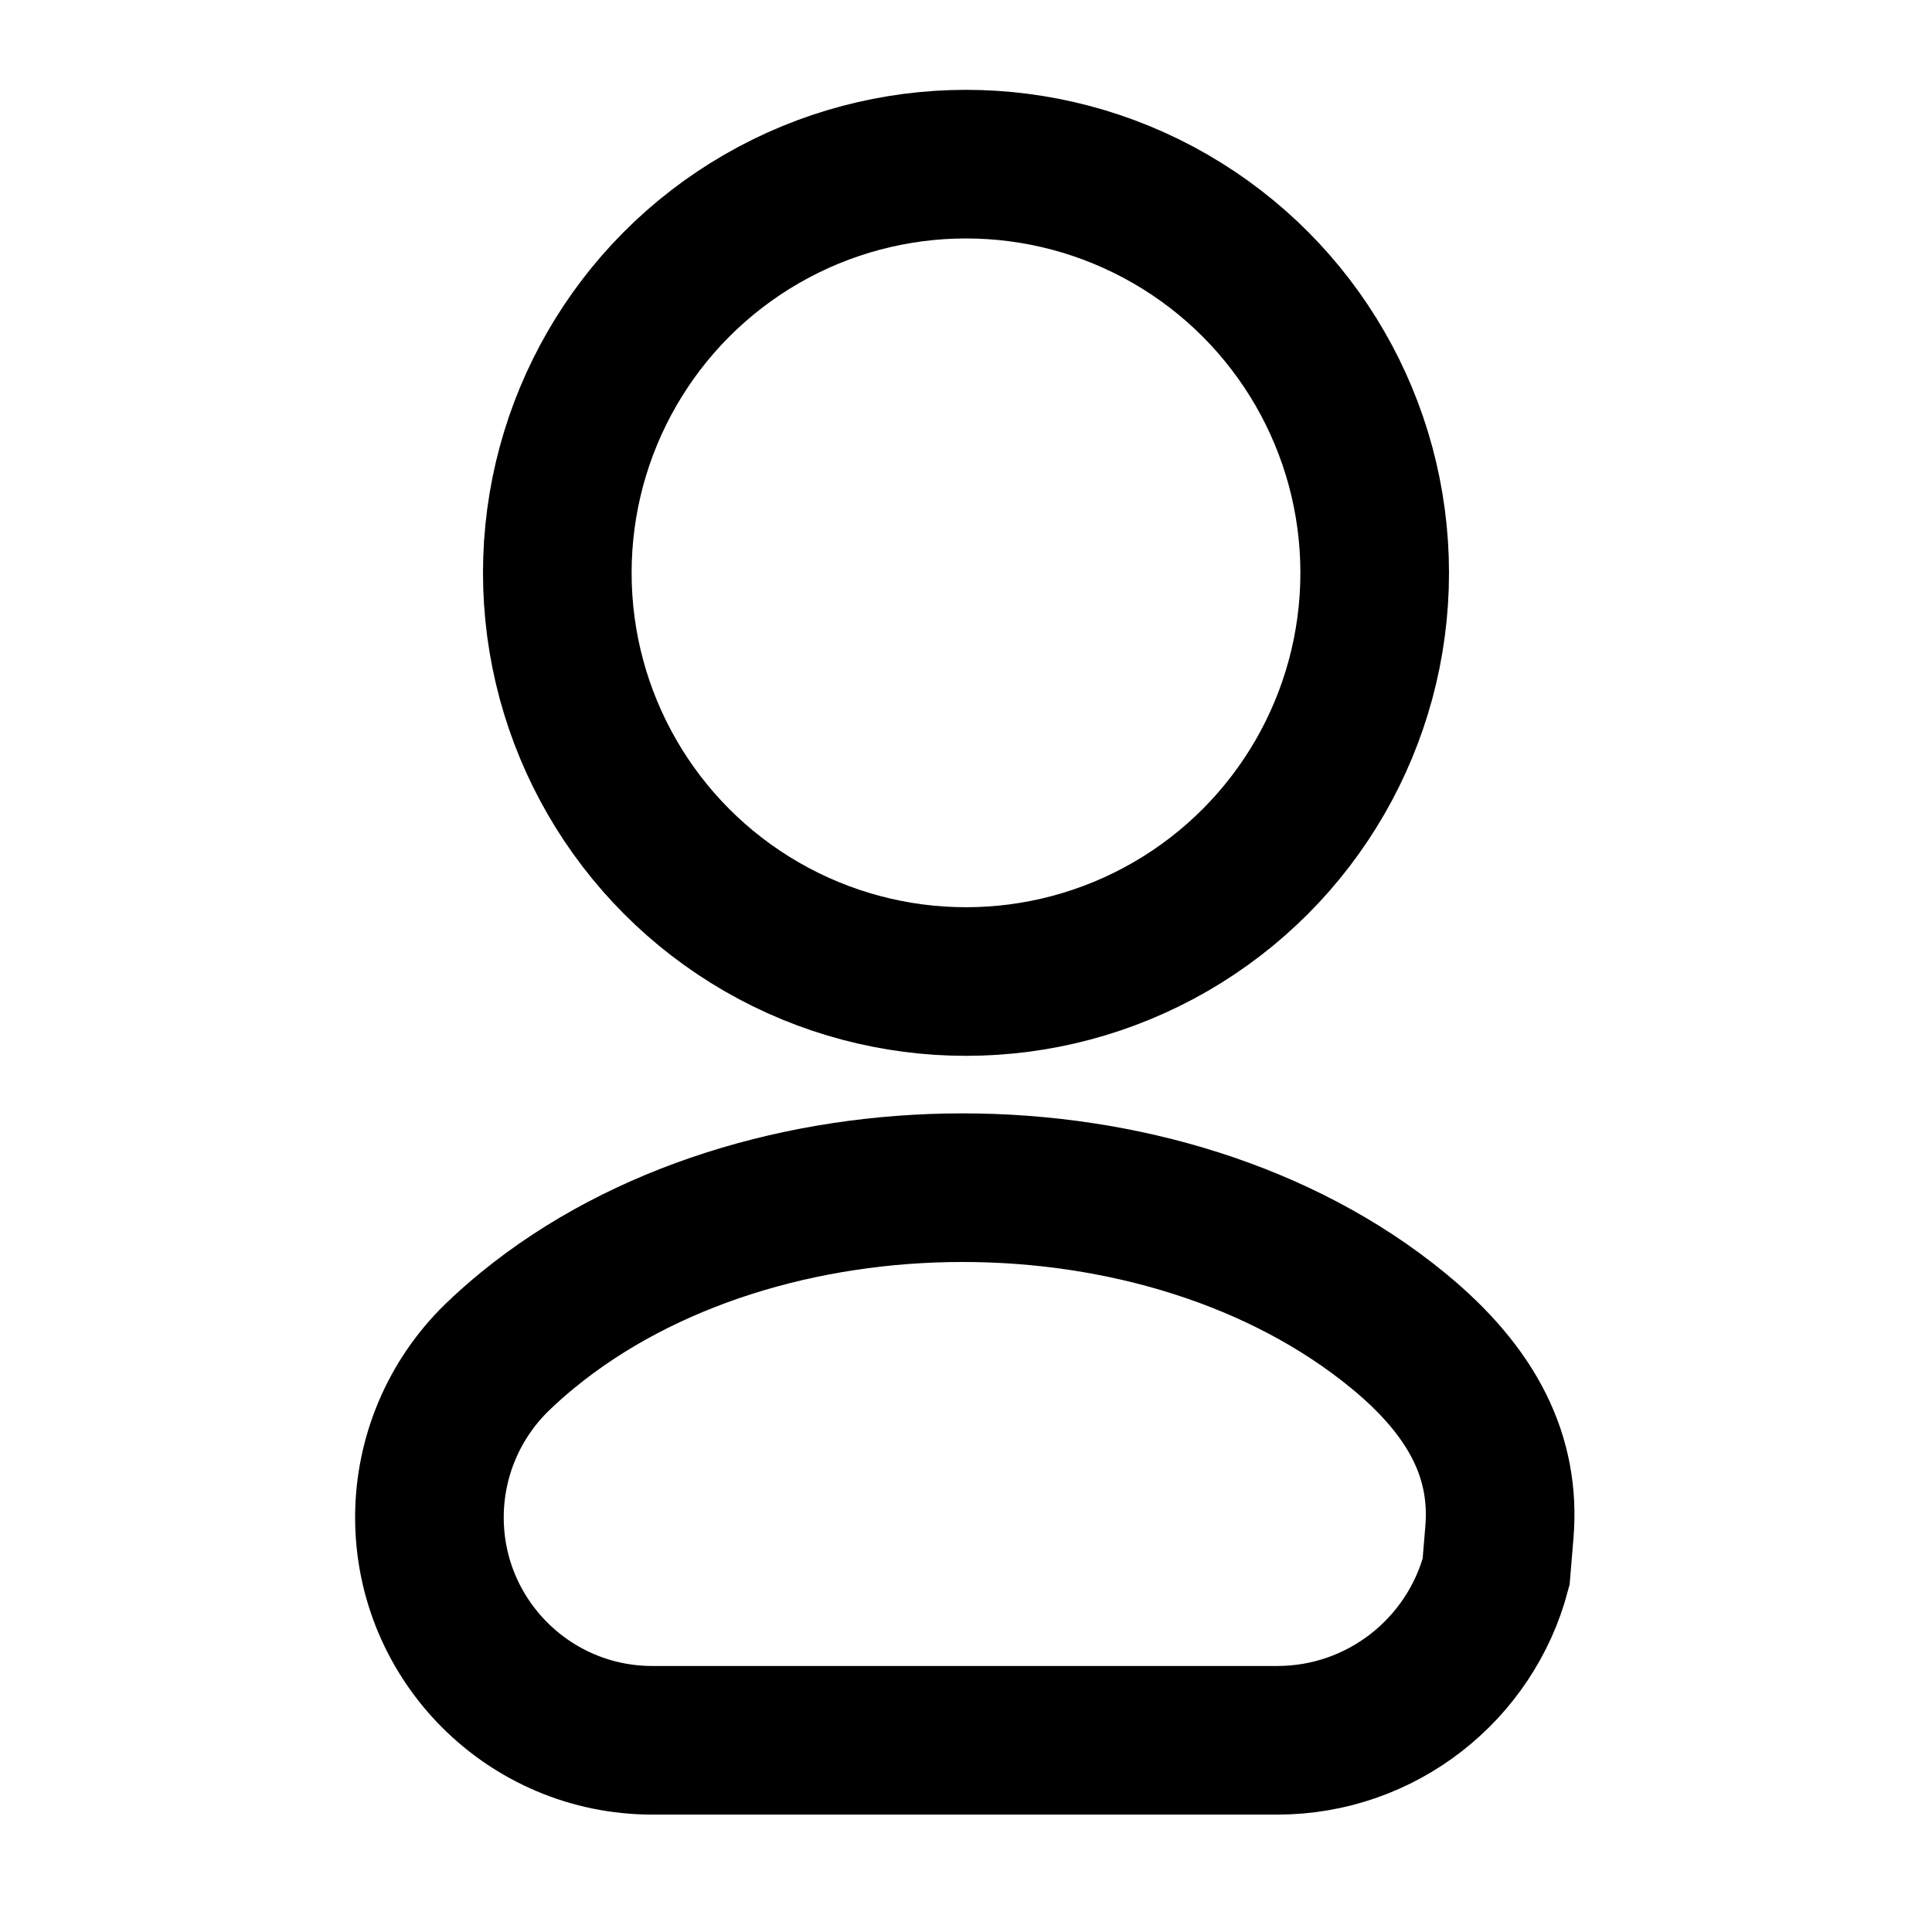 <svg width="26" height="26" viewBox="0 0 26 26" version="1.1" xmlns="http://www.w3.org/2000/svg" xmlns:xlink="http://www.w3.org/1999/xlink"><title>account</title><desc>Created with Sketch.</desc><g id="account" stroke="none" stroke-width="1" fill="none" fill-rule="evenodd"><circle id="Oval" stroke="currentColor" stroke-width="2" cx="13" cy="7.709" r="5.5"/><path d="M20.134,21.153 L20.178,20.623 C20.262,19.623 19.835,18.74 18.809,17.901 C15.684,15.344 10.226,15.344 7.101,17.901 C6.953,18.022 6.815,18.145 6.687,18.269 C6.107,18.834 5.779,19.61 5.779,20.42 C5.779,22.076 7.122,23.42 8.779,23.42 L17.189,23.42 C18.592,23.42 19.787,22.467 20.134,21.153 Z" id="Rectangle" stroke="currentColor" stroke-width="2"/></g></svg>